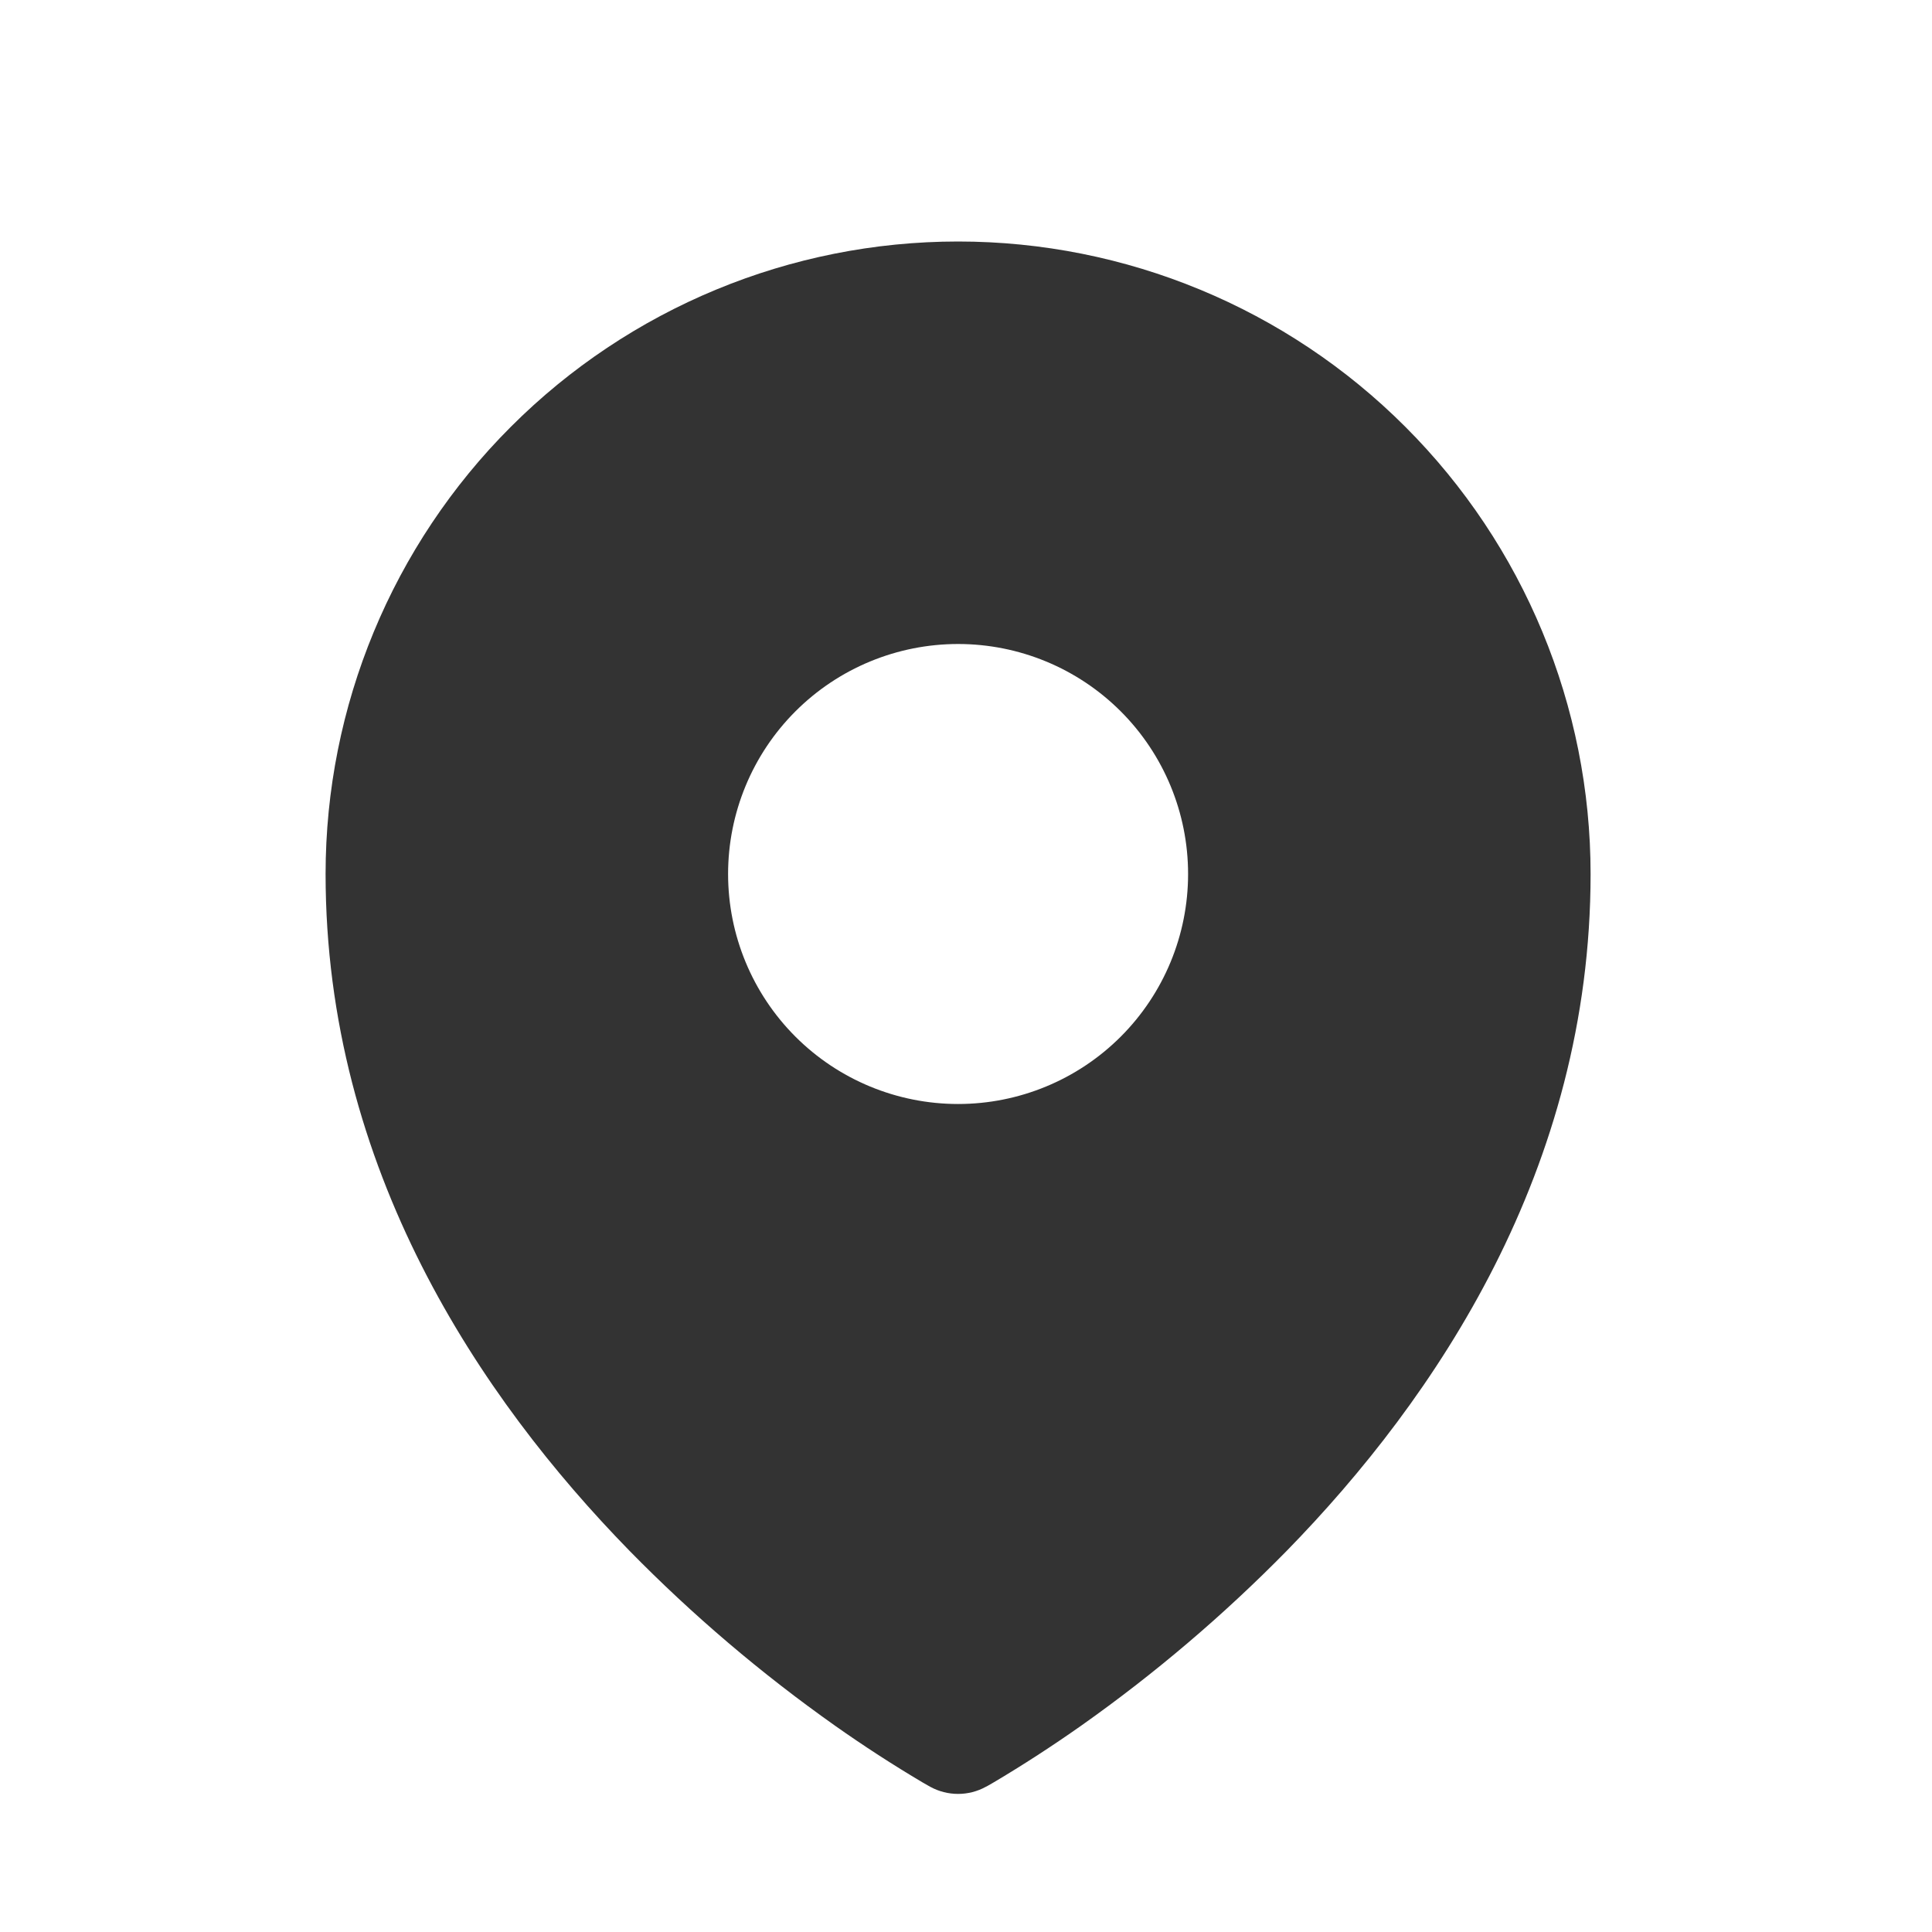 <svg width="21" height="21" viewBox="0 0 21 21" fill="none" xmlns="http://www.w3.org/2000/svg">
<path fill-rule="evenodd" clip-rule="evenodd" d="M10.031 19.376L10.089 19.409L10.112 19.422C10.205 19.473 10.309 19.499 10.414 19.499C10.519 19.499 10.622 19.473 10.715 19.422L10.738 19.41L10.797 19.376C11.123 19.183 11.441 18.976 11.751 18.758C12.552 18.192 13.3 17.556 13.987 16.856C15.607 15.197 17.289 12.706 17.289 9.5C17.289 7.677 16.565 5.928 15.275 4.639C13.986 3.349 12.237 2.625 10.414 2.625C8.591 2.625 6.842 3.349 5.553 4.639C4.263 5.928 3.539 7.677 3.539 9.5C3.539 12.705 5.222 15.197 6.842 16.856C7.528 17.556 8.276 18.192 9.077 18.758C9.386 18.976 9.705 19.183 10.031 19.376ZM10.414 12C11.077 12 11.713 11.737 12.182 11.268C12.651 10.799 12.914 10.163 12.914 9.5C12.914 8.837 12.651 8.201 12.182 7.732C11.713 7.263 11.077 7 10.414 7C9.751 7 9.115 7.263 8.646 7.732C8.177 8.201 7.914 8.837 7.914 9.5C7.914 10.163 8.177 10.799 8.646 11.268C9.115 11.737 9.751 12 10.414 12Z" fill="#333333"/>
</svg>
